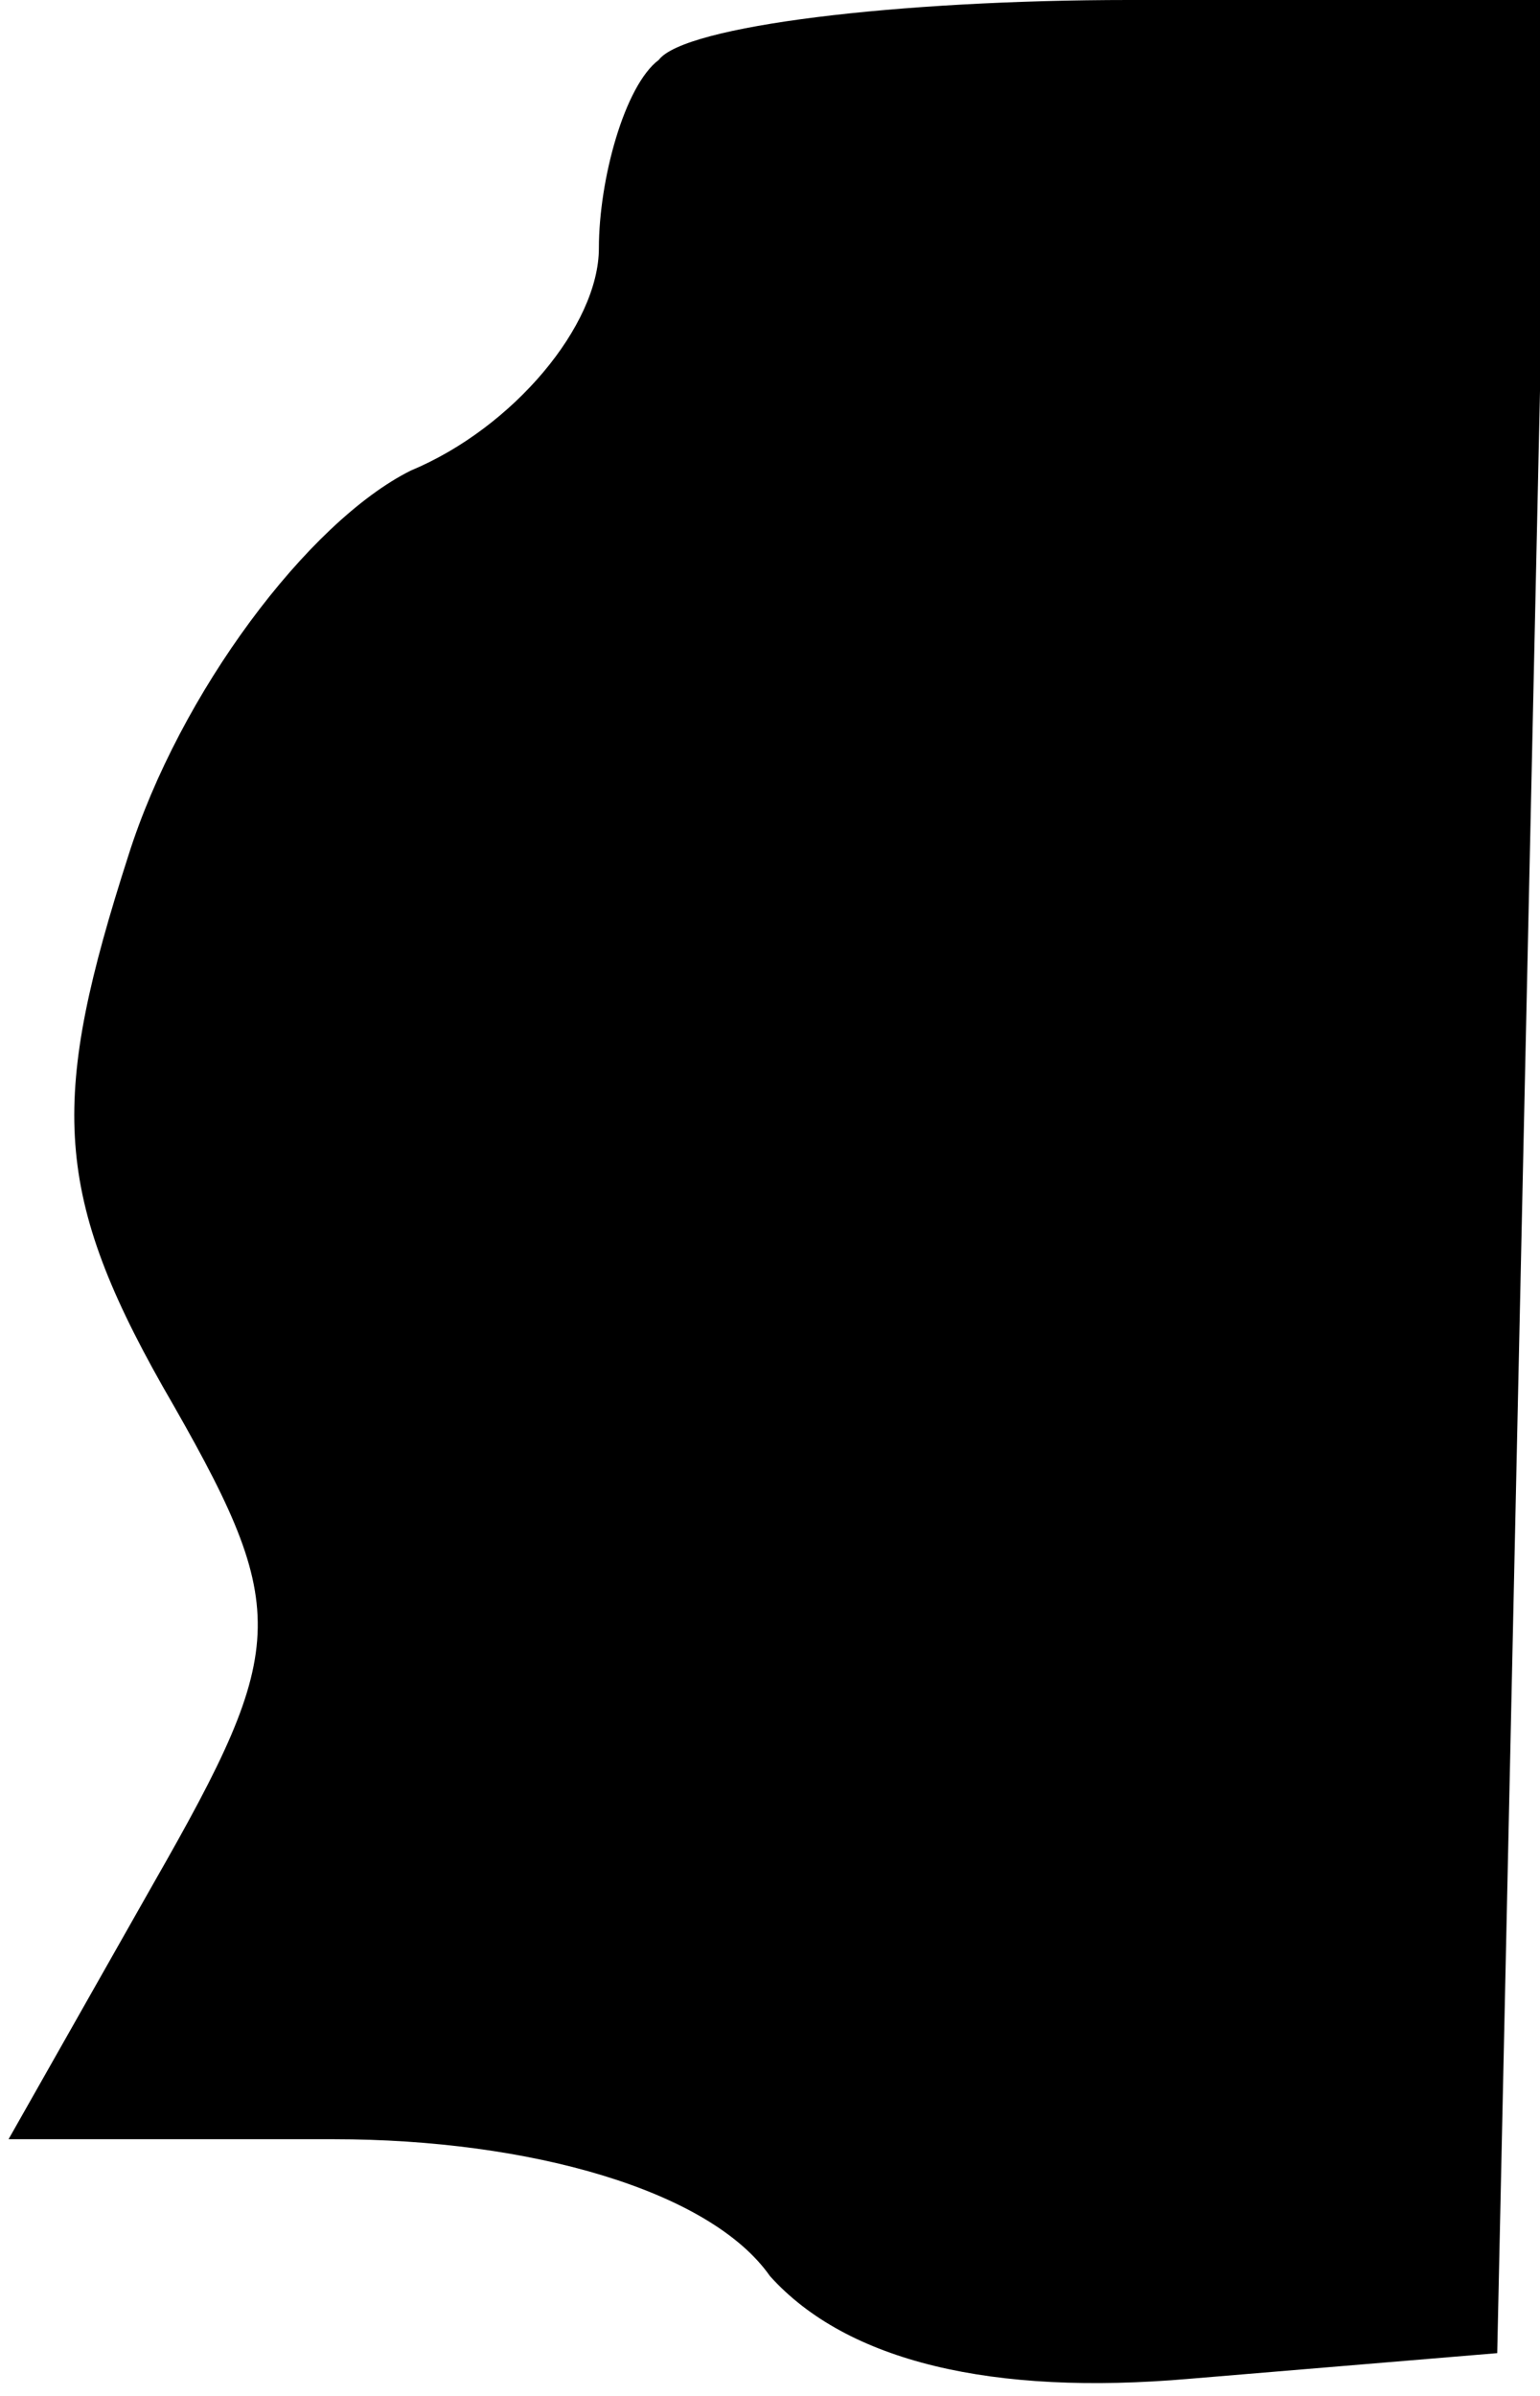 <?xml version="1.0" standalone="no"?>
<!DOCTYPE svg PUBLIC "-//W3C//DTD SVG 20010904//EN"
 "http://www.w3.org/TR/2001/REC-SVG-20010904/DTD/svg10.dtd">
<svg version="1.0" xmlns="http://www.w3.org/2000/svg"
 width="18pt" height="28pt" viewBox="0 0 18 28"
 preserveAspectRatio="xMidYMid meet">
<g transform="translate(0,28) scale(0.1,-0.1)"
fill="#000000" stroke="none">
<path fill="#000000" stroke="none" d="M77 273 c-4 -3 -7 -14 -7 -22 0 -9 -10
-21 -22 -26 -12 -6 -27 -26 -33 -45 -9 -28 -9 -39 4 -62 15 -26 15 -30 -1 -58
l-17 -30 38 0 c23 0 44 -6 51 -16 9 -10 26 -14 49 -12 l36 3 3 138 3 137 -49
0 c-27 0 -52 -3 -55 -7z"/>
</g>
</svg>
